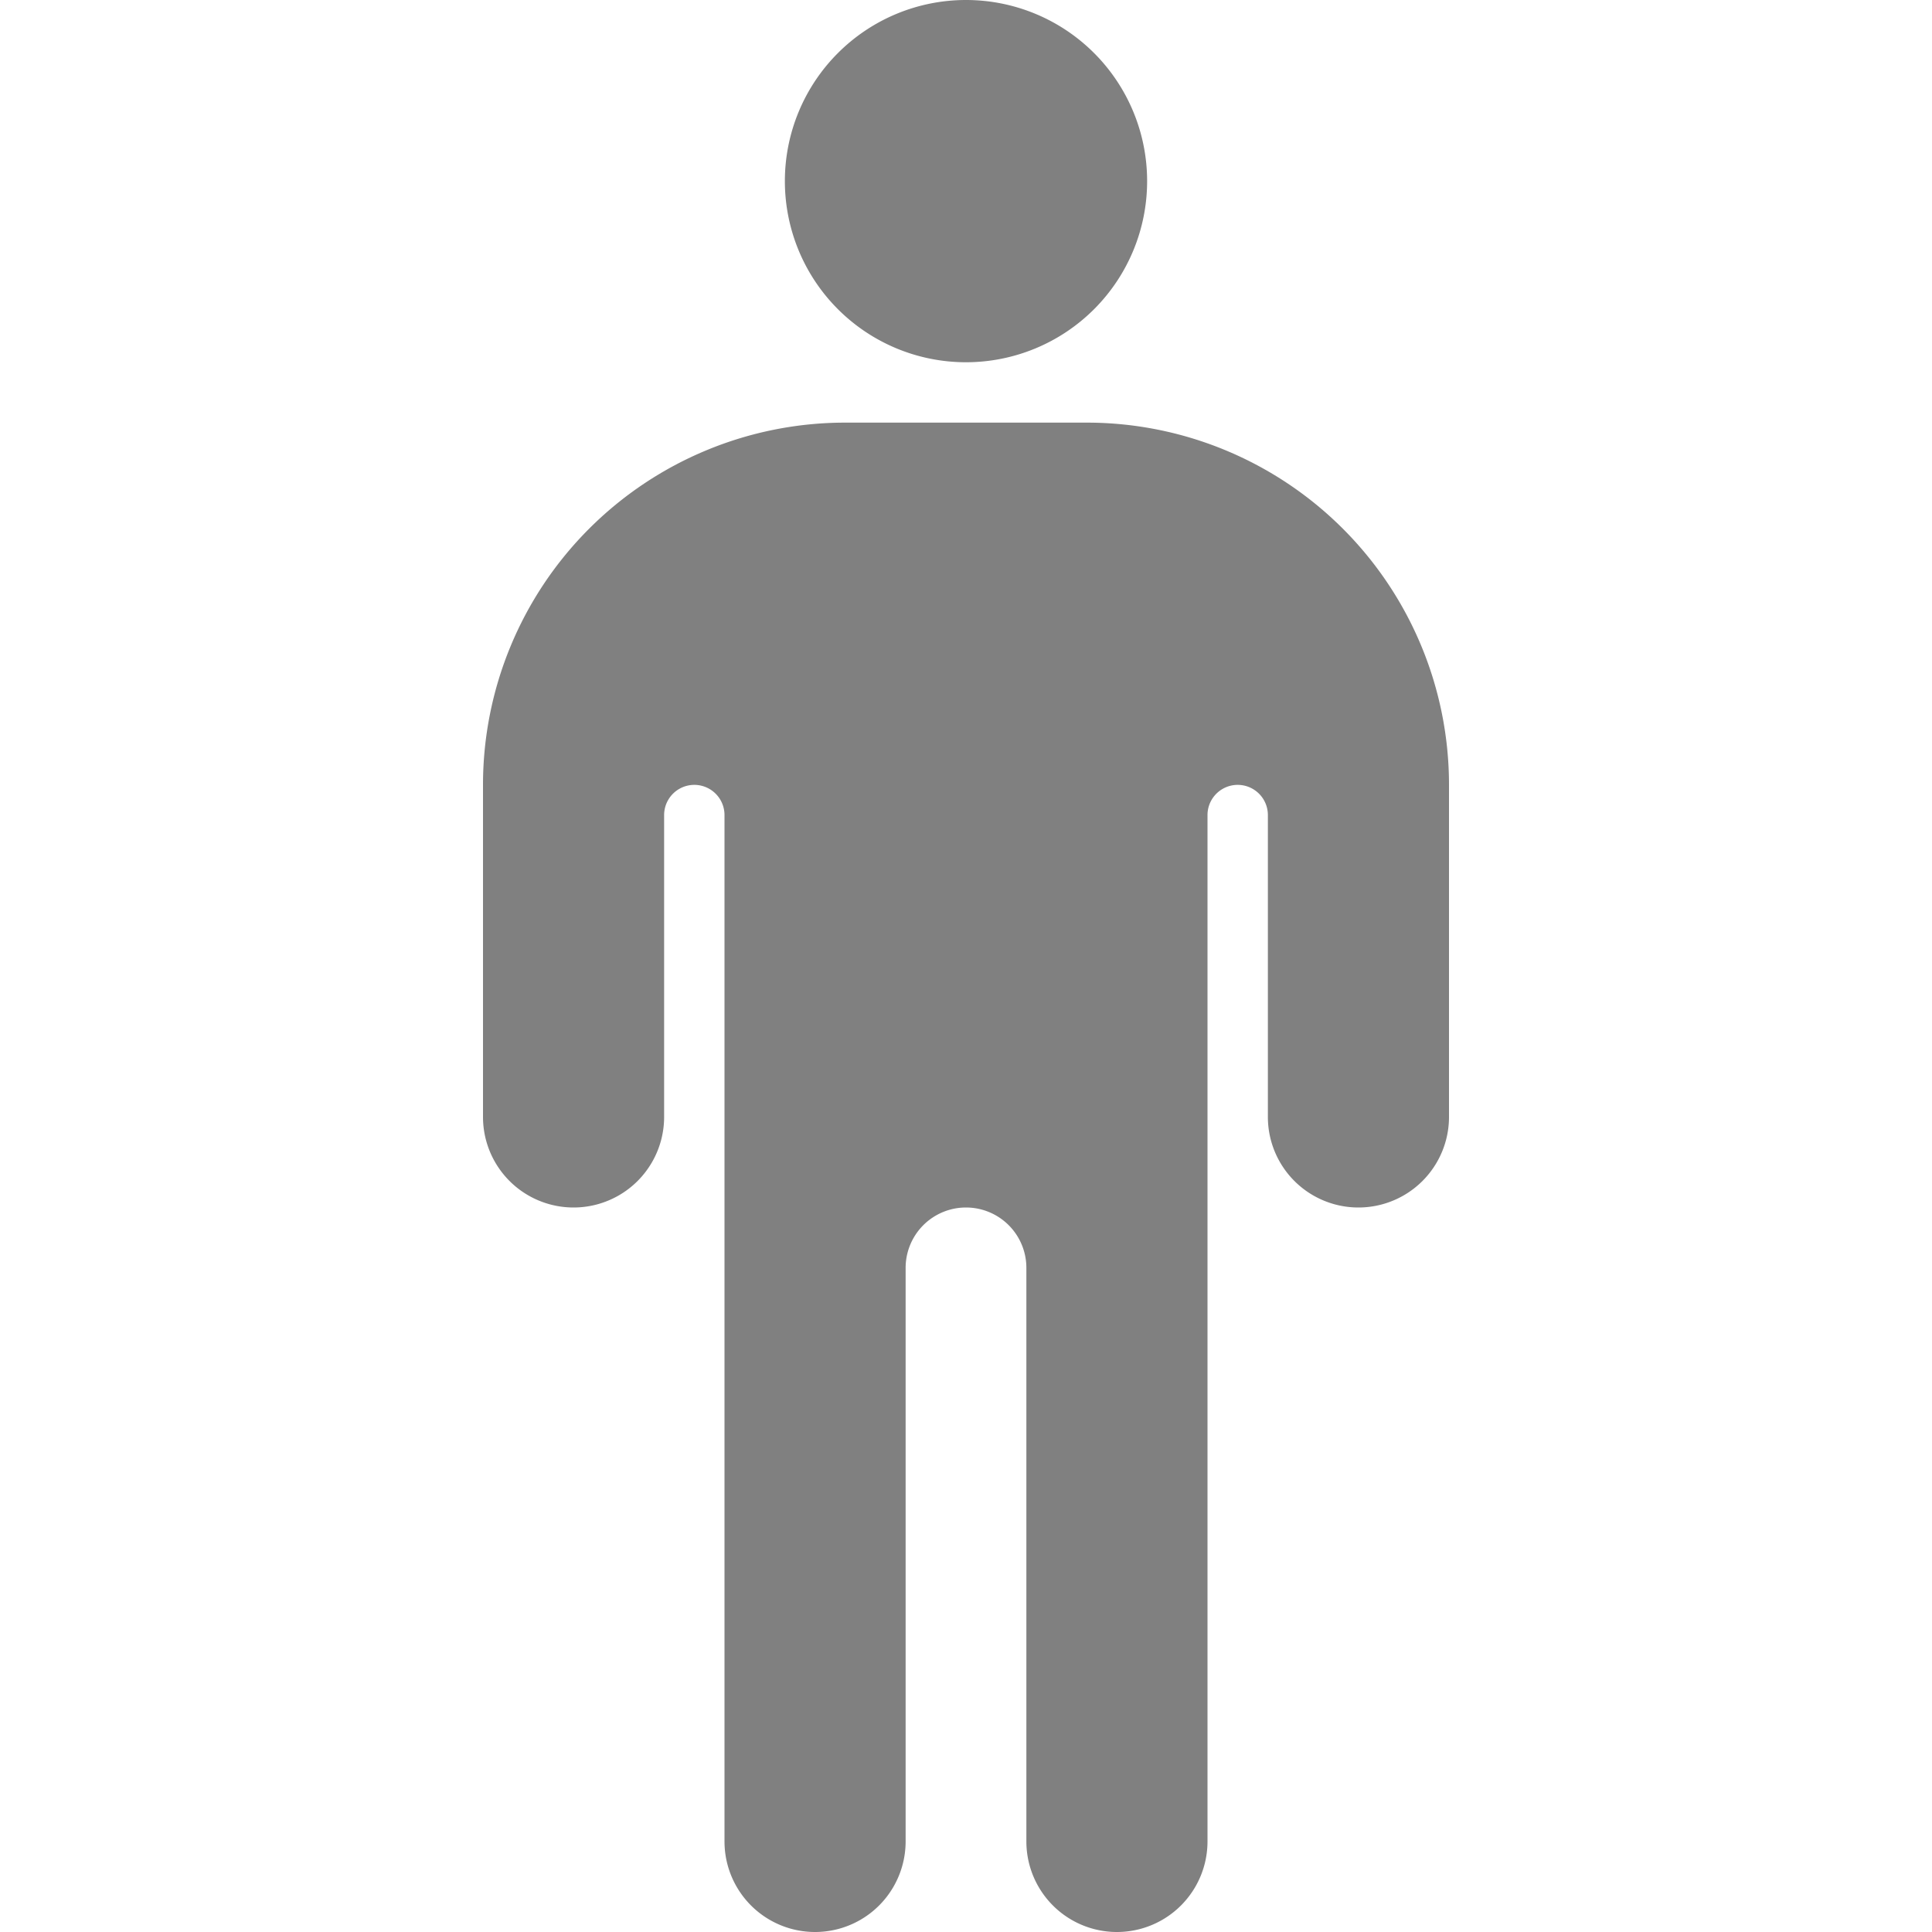 <svg xmlns="http://www.w3.org/2000/svg" width="48" height="48" fill="gray" class="bi bi-person-standing" viewBox="0 0 16 16">
  <path d="M8 3a1.5 1.5 0 1 0 0-3 1.5 1.5 0 0 0 0 3M6 6.75v8.5a.75.75 0 0 0 1.5 0V10.5a.5.5 0 0 1 1 0v4.75a.75.75 0 0 0 1.5 0v-8.5a.25.25 0 1 1 .5 0v2.5a.75.75 0 0 0 1.5 0V6.5a3 3 0 0 0-3-3H7a3 3 0 0 0-3 3v2.75a.75.75 0 0 0 1.5 0v-2.5a.25.25 0 0 1 .5 0"/>
</svg>